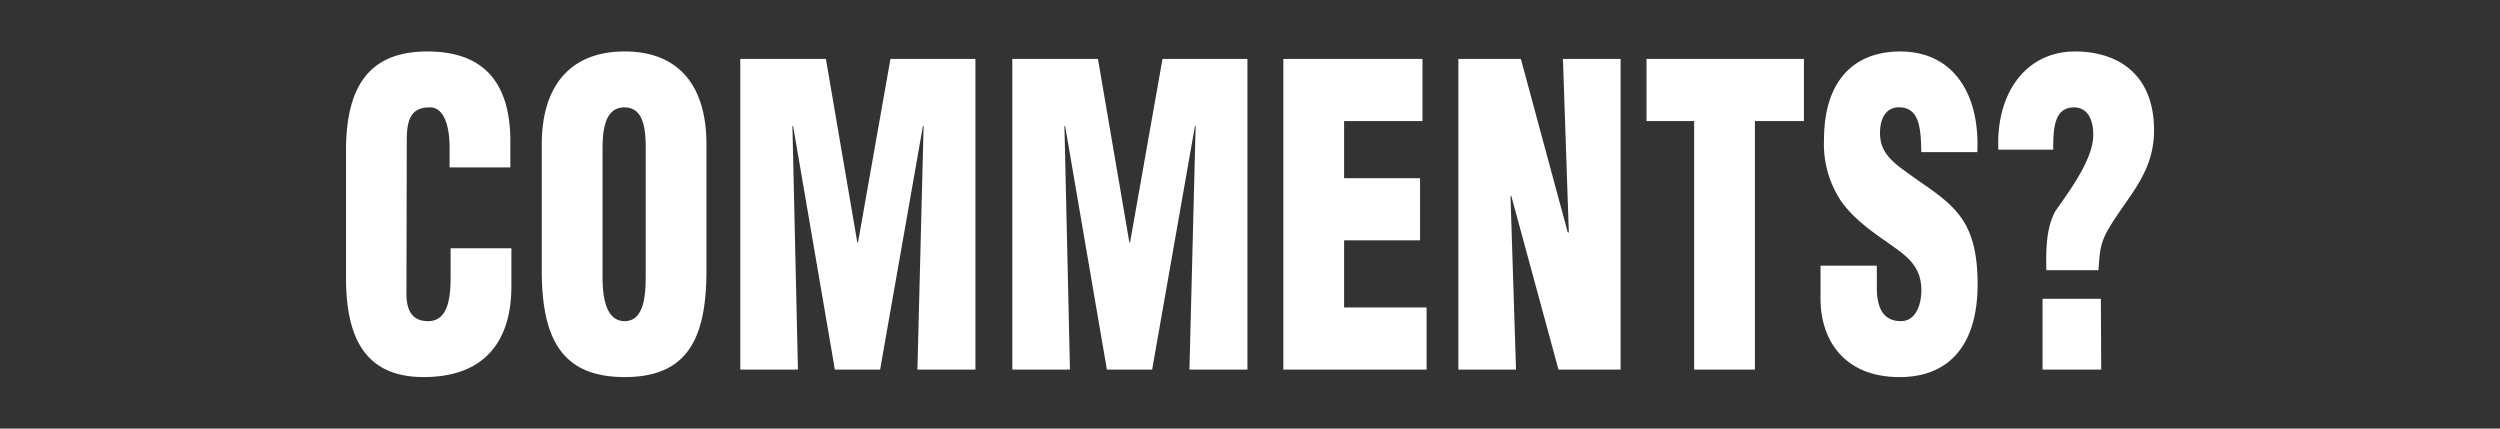 <svg xmlns="http://www.w3.org/2000/svg" width="420" height="72" viewBox="0 0 420 72">
  <rect x="0" y="0" width="420" height="72" fill="#333333" stroke="none"/>
  <defs>
    <style>
      .cls-1 {
        fill: #fff;
        fill-rule: evenodd;
      }
    </style>
  </defs>
  <path id="comments_copy" data-name="comments? copy" class="cls-1" d="M86.114,23.8V19.419c0-10.648-5.22-15.1-13.92-15.1-9.338,0-13.688,5.289-13.688,16.633V42.385c0,10.648,3.654,16.633,13.05,16.633,10.44,0,14.732-6.264,14.732-15.241v-6.4H76.08v4.733c0,3.2-.29,7.516-3.77,7.516-2.668,0-3.654-1.74-3.654-4.663l0.058-25.82c0-3.41.754-5.5,3.944-5.428,1.914,0,3.248,2.3,3.248,6.751V23.8H86.114ZM108.85,42.176c0,2.993-.232,7.447-3.538,7.447s-3.712-4.454-3.712-7.447V20.741c0-3.2.406-7.029,3.654-7.029,3.364,0,3.6,3.828,3.6,7.029V42.176Zm10.208-22.271c0-10.022-4.814-15.589-13.746-15.589S91.393,9.884,91.393,19.906V41.133c0,11.762,3.6,17.886,13.92,17.886s13.746-6.124,13.746-17.886V19.906Zm15.37,37.86L133.5,16.844h0.116l7.018,40.922h7.6l7.192-40.922h0.116L154.5,57.766h9.744V5.569H149.972L144.52,36.4H144.4L139.126,5.569H124.742v52.2h9.686Zm45.7,0L179.2,16.844h0.116l7.018,40.922h7.6l7.192-40.922h0.116L200.2,57.766h9.744V5.569H195.676L190.224,36.4h-0.116L184.83,5.569H170.446v52.2h9.686Zm59.914,0V47.327H226.184V36.052h12.76V25.613h-12.76v-9.6H239.35V5.569H215.976v52.2h24.07Zm22.156,0h10.44V5.569h-9.686l0.986,29.16h-0.174L255.88,5.569h-10.5v52.2h9.686L254.14,28.675l0.116-.139Zm14.79-41.757h8V57.766H295.2V16.009h8.236V5.569H276.992V16.009ZM306.224,40.3v5.568c0,6.89,3.944,13.154,13.282,13.154,8.468,0,13.108-5.568,13.108-15.589,0-6.333-1.392-9.813-3.77-12.457s-5.684-4.454-9.512-7.377c-2.03-1.67-3.364-3.271-3.074-6.4,0.232-2.3,1.45-3.689,3.538-3.48,3.364,0.278,3.248,4.454,3.364,7.516h9.4c0.464-9.813-4.06-16.912-12.934-16.912-7.888,0-12.818,5.011-12.818,14.824a17.228,17.228,0,0,0,2.958,10.439c1.914,2.645,4.582,4.663,7.714,6.82,2.668,1.949,5.684,3.619,5.684,8,0,2.645-1.044,5.22-3.422,5.22-3.248,0-4.06-2.645-4.06-5.637V40.3h-9.454Zm39.092-19.487c0-3.271.058-7.1,3.48-7.1,2.32,0,3.248,2.088,3.248,4.593,0,4.384-4.524,10.091-6.438,12.945-1.508,2.923-1.508,6.472-1.45,9.813h8.758c0.232-3.062.232-4.454,1.74-7.029,1.16-1.949,2.494-3.758,3.77-5.637,2.262-3.34,3.828-6.472,3.828-10.857,0-9.465-6.148-13.223-13.282-13.223-8.062,0-13.282,6.751-12.876,16.494h9.222Zm8.062,36.955-0.058-11.9h-9.8v11.9h9.86Z" transform="translate(-0.375 4.328)"/>
</svg>
